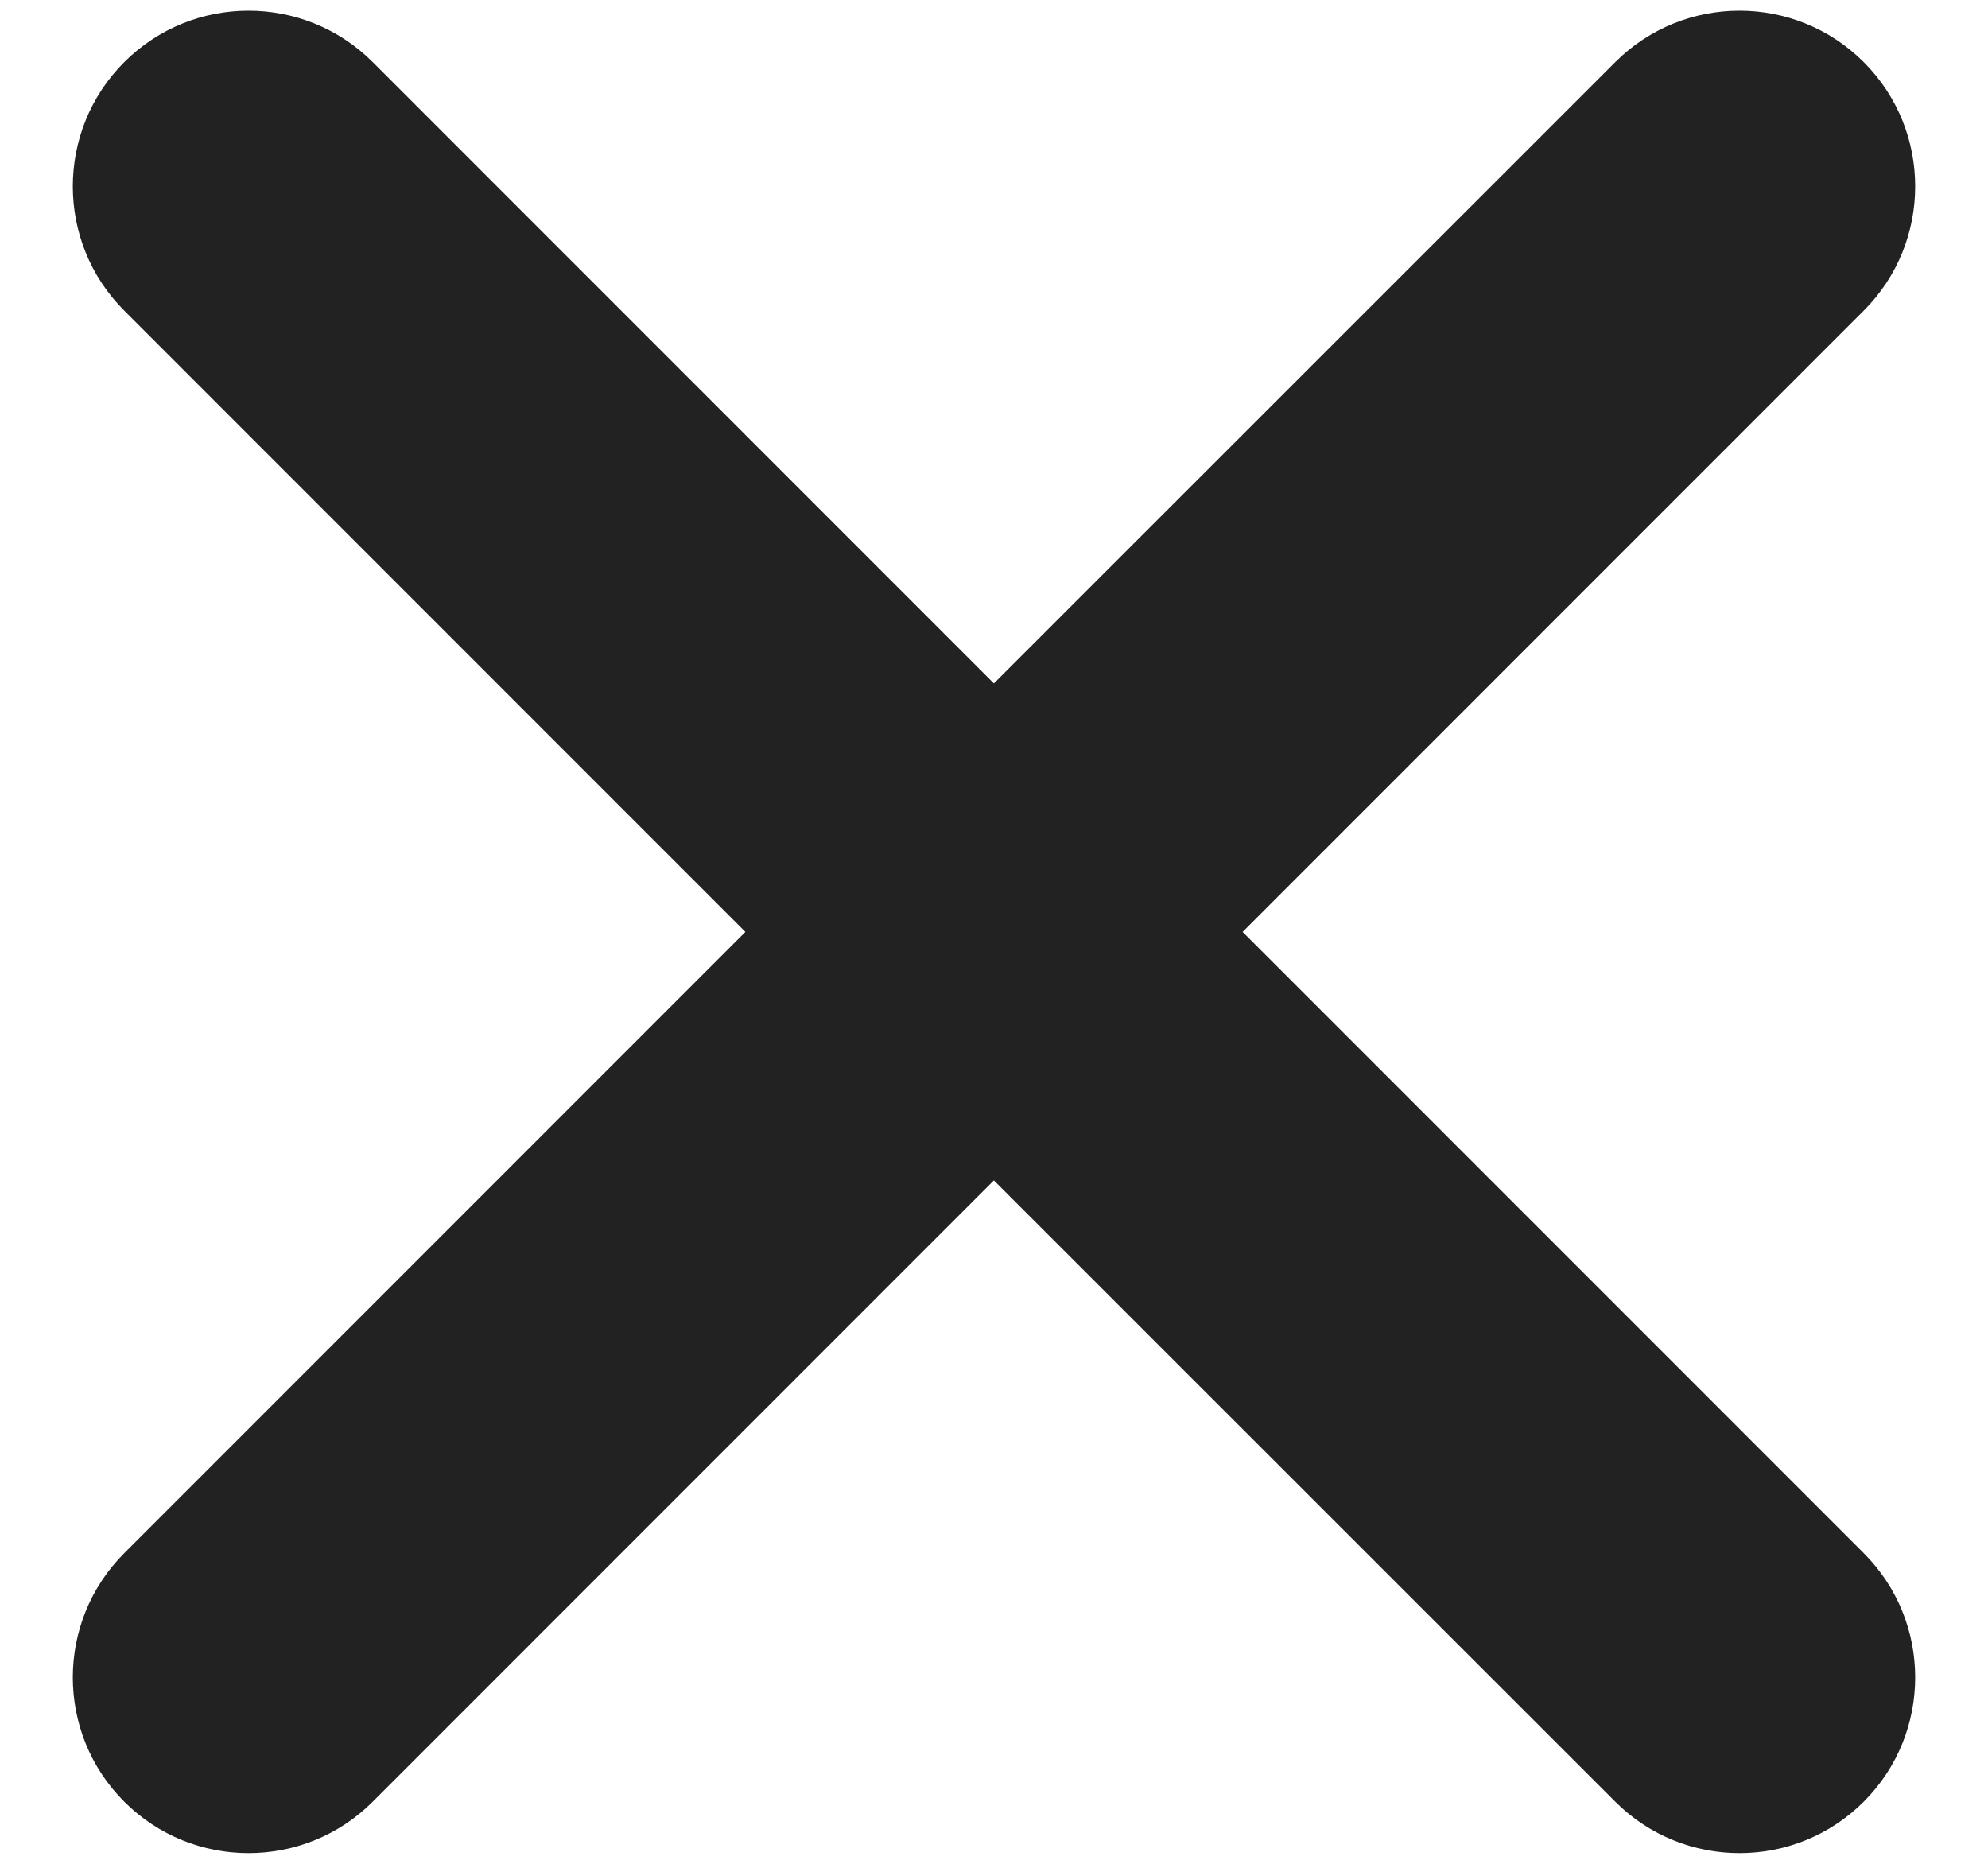 <svg width="16" height="15" viewBox="0 0 16 15" fill="none" xmlns="http://www.w3.org/2000/svg">
<path fill-rule="evenodd" clip-rule="evenodd" d="M15 0.5C14.448 -0.052 13.552 -0.052 13 0.5L7.999 5.5L3 0.5C2.448 -0.052 1.552 -0.052 1 0.5C0.448 1.052 0.448 1.948 1 2.5L5.999 7.5L1 12.5C0.448 13.052 0.448 13.948 1 14.5C1.552 15.052 2.448 15.052 3 14.5L7.999 9.5L13 14.5C13.552 15.052 14.448 15.052 15 14.5C15.552 13.948 15.552 13.052 15 12.5L10.001 7.5L15 2.5C15.552 1.948 15.552 1.052 15 0.5Z" fill="#222222"/>
</svg>
